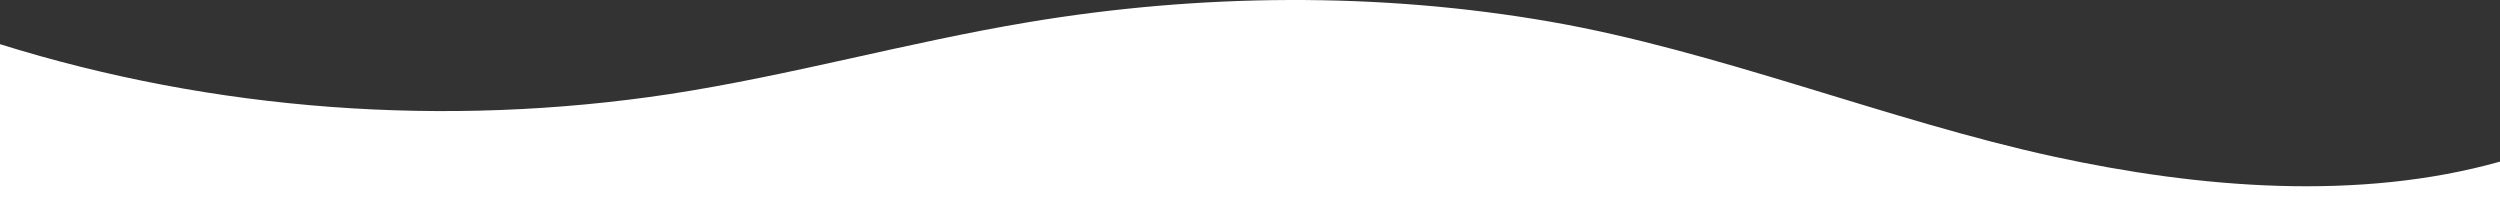 <svg width="1440" height="124" viewBox="0 0 1440 124" fill="none" xmlns="http://www.w3.org/2000/svg">
<rect x="0" y="0" width="1440" height="124" fill="#333333" stroke="none"/>
<g clip-path="url(#clip0_1526_1656)">
<path d="M1182.79 90.162C1088 69.575 988.536 29.051 892.608 12.437C793.896 -4.702 690.936 -3.704 592.068 12.822C522.66 24.416 455.268 43.531 385.668 54.196C256.336 73.79 122.959 63.846 0 25.444V124.5H1440V93.098C1358.63 115.949 1266.85 108.428 1182.79 90.162Z" fill="white"/>
</g>
<path d="M1440 114H0V124H1440V114Z" fill="white" mask="url(#path-1-outside-1_1526_1656)"/>
<defs>
<clipPath id="clip0_1526_1656">
<path d="M0 0H1440V119H0V0Z" fill="white"/>
</clipPath>
</defs>
</svg>
